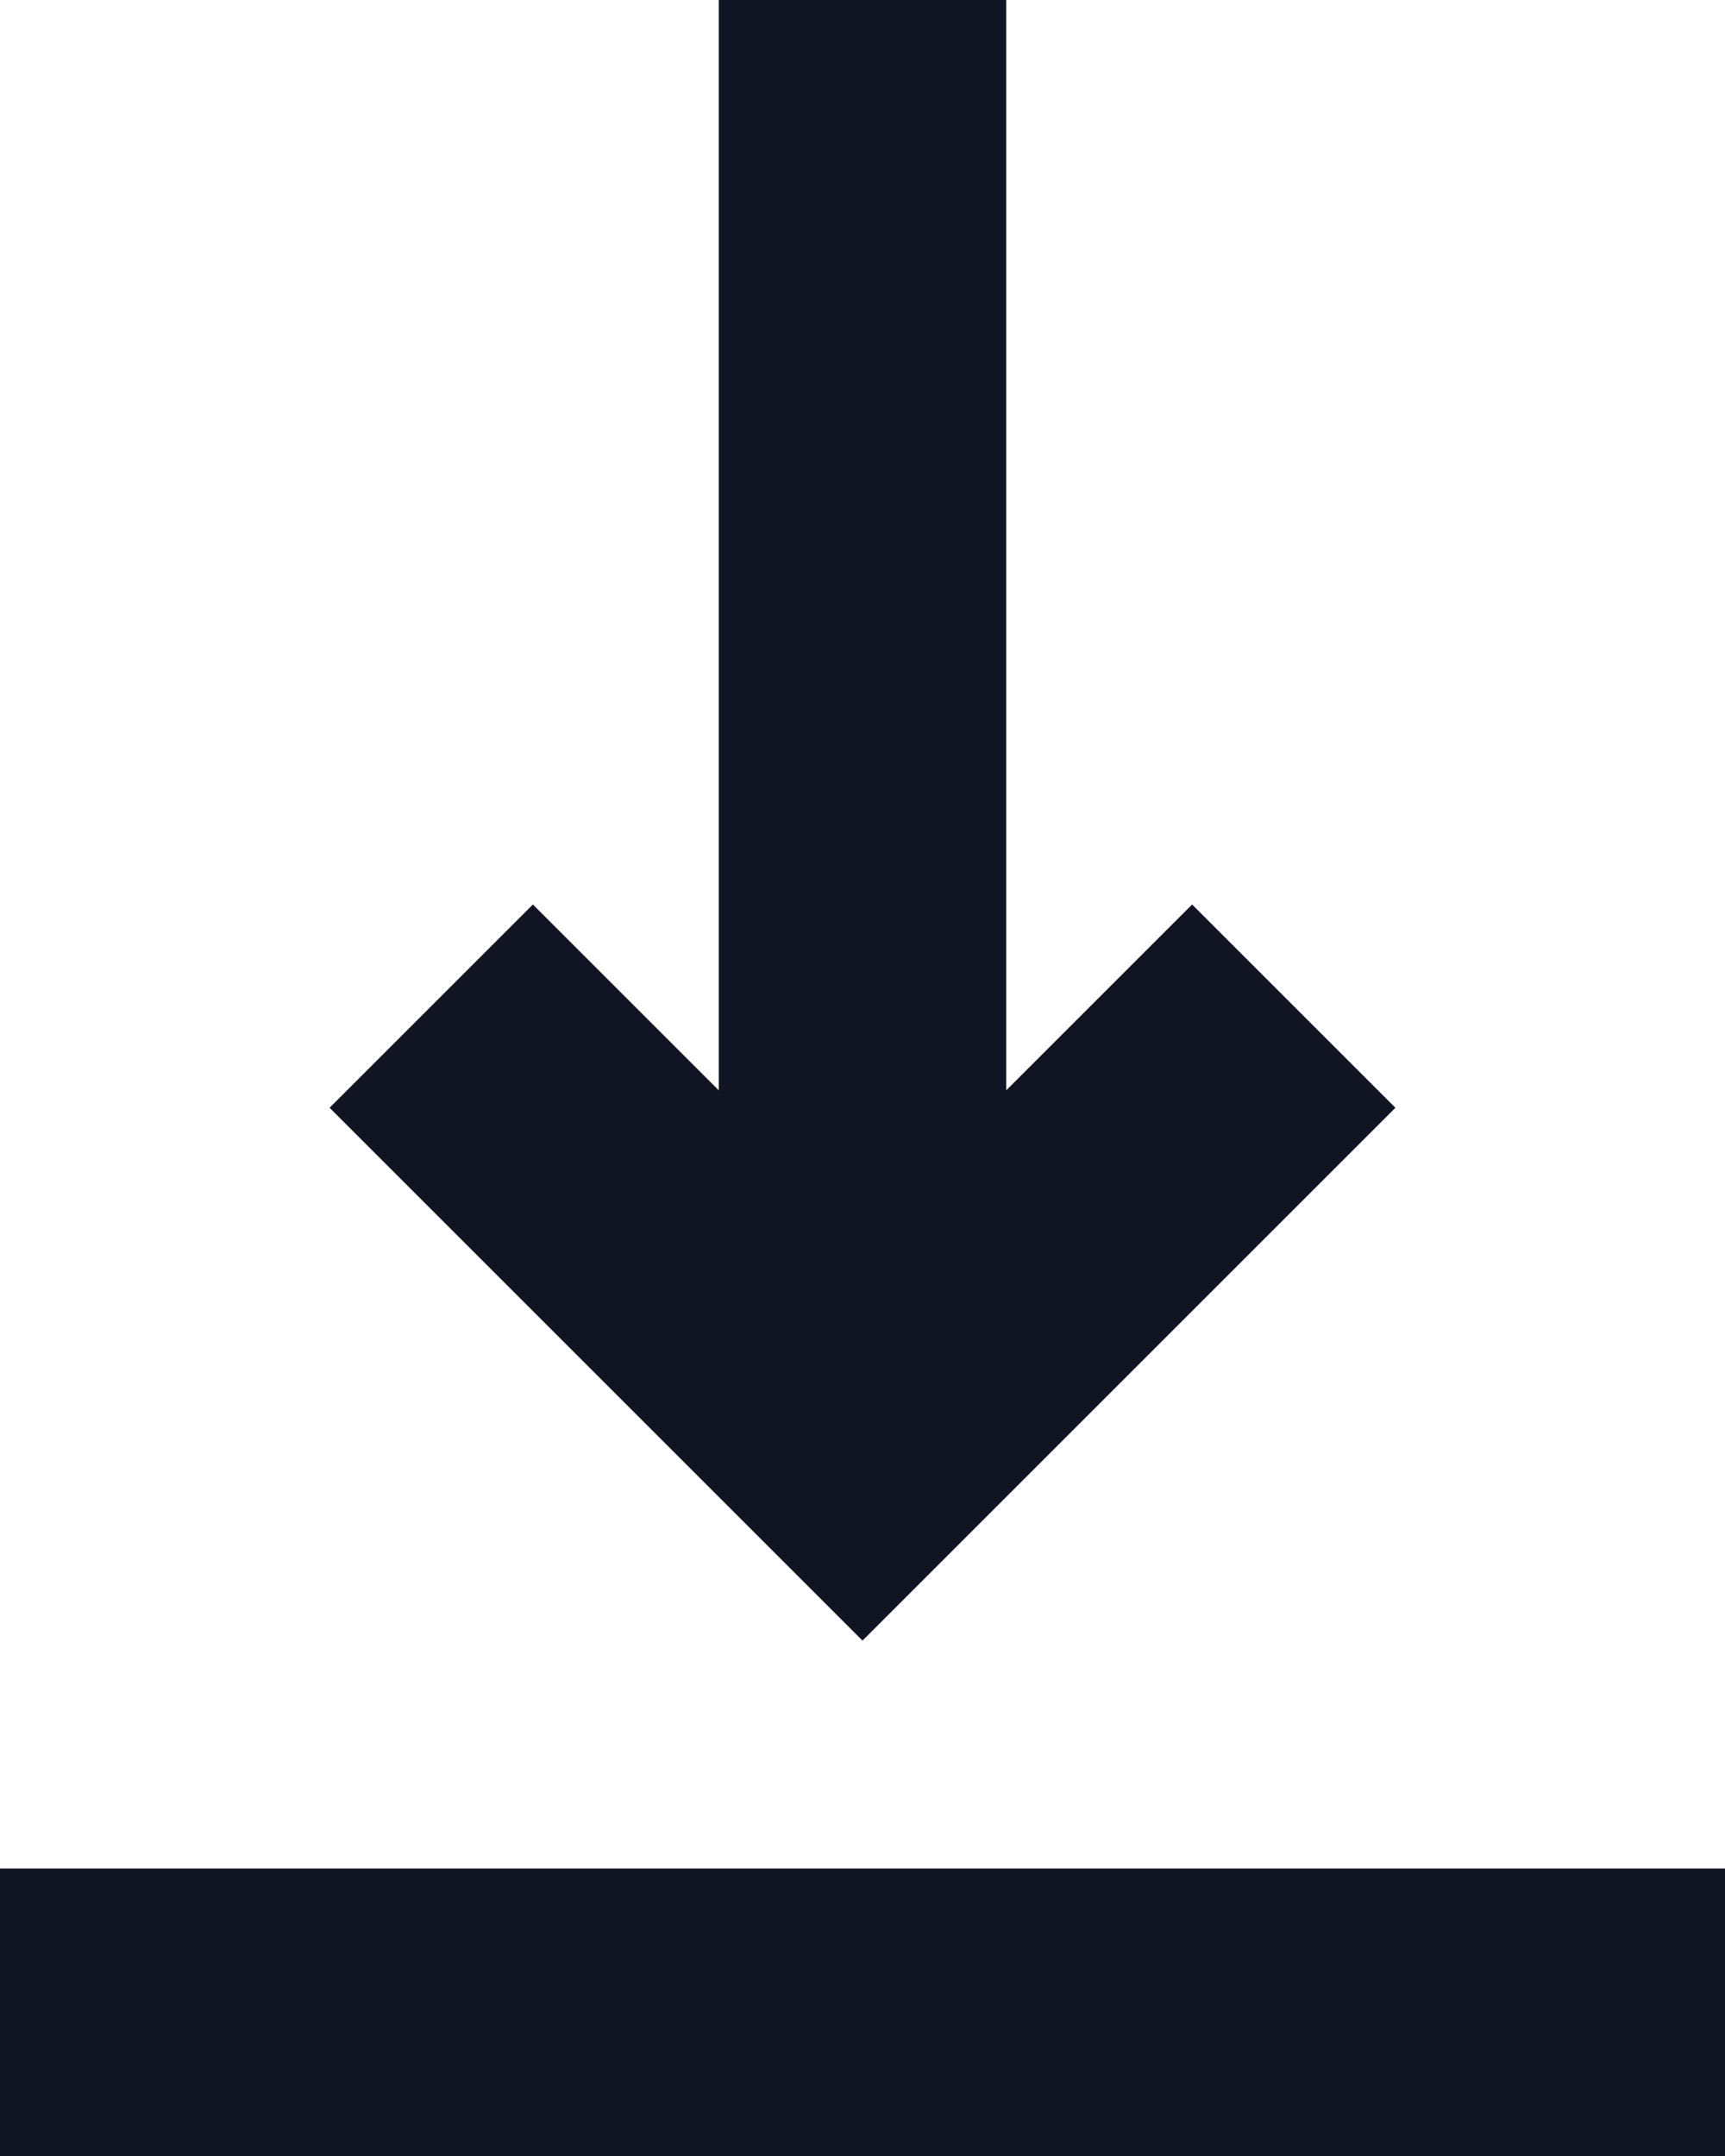 <svg width="12" height="15" viewBox="0 0 12 15" fill="none" xmlns="http://www.w3.org/2000/svg">
  <path d="M0 14H12" stroke="#101423" stroke-width="2"/>
  <path d="M3 7L6 10L9 7" stroke="#101423" stroke-width="2"/>
  <path d="M6 0V10" stroke="#101423" stroke-width="2"/>
</svg>
